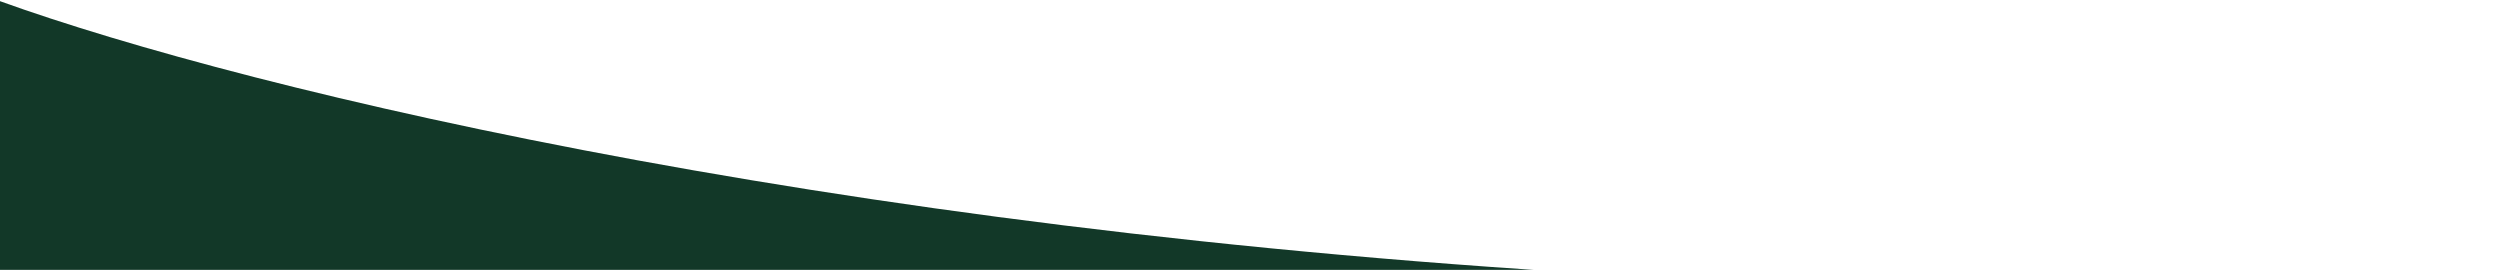 <svg version="1.2" xmlns="http://www.w3.org/2000/svg" viewBox="0 0 1445 156" width="1445" height="156"><style>.a{fill:#123828}</style><path class="a" d="m995 162h449.5c-158.7 7.1-309.2 6.3-449.5 0h-995.5v-161.5c144.1 52 507.3 139.8 995.5 161.5z"/></svg>